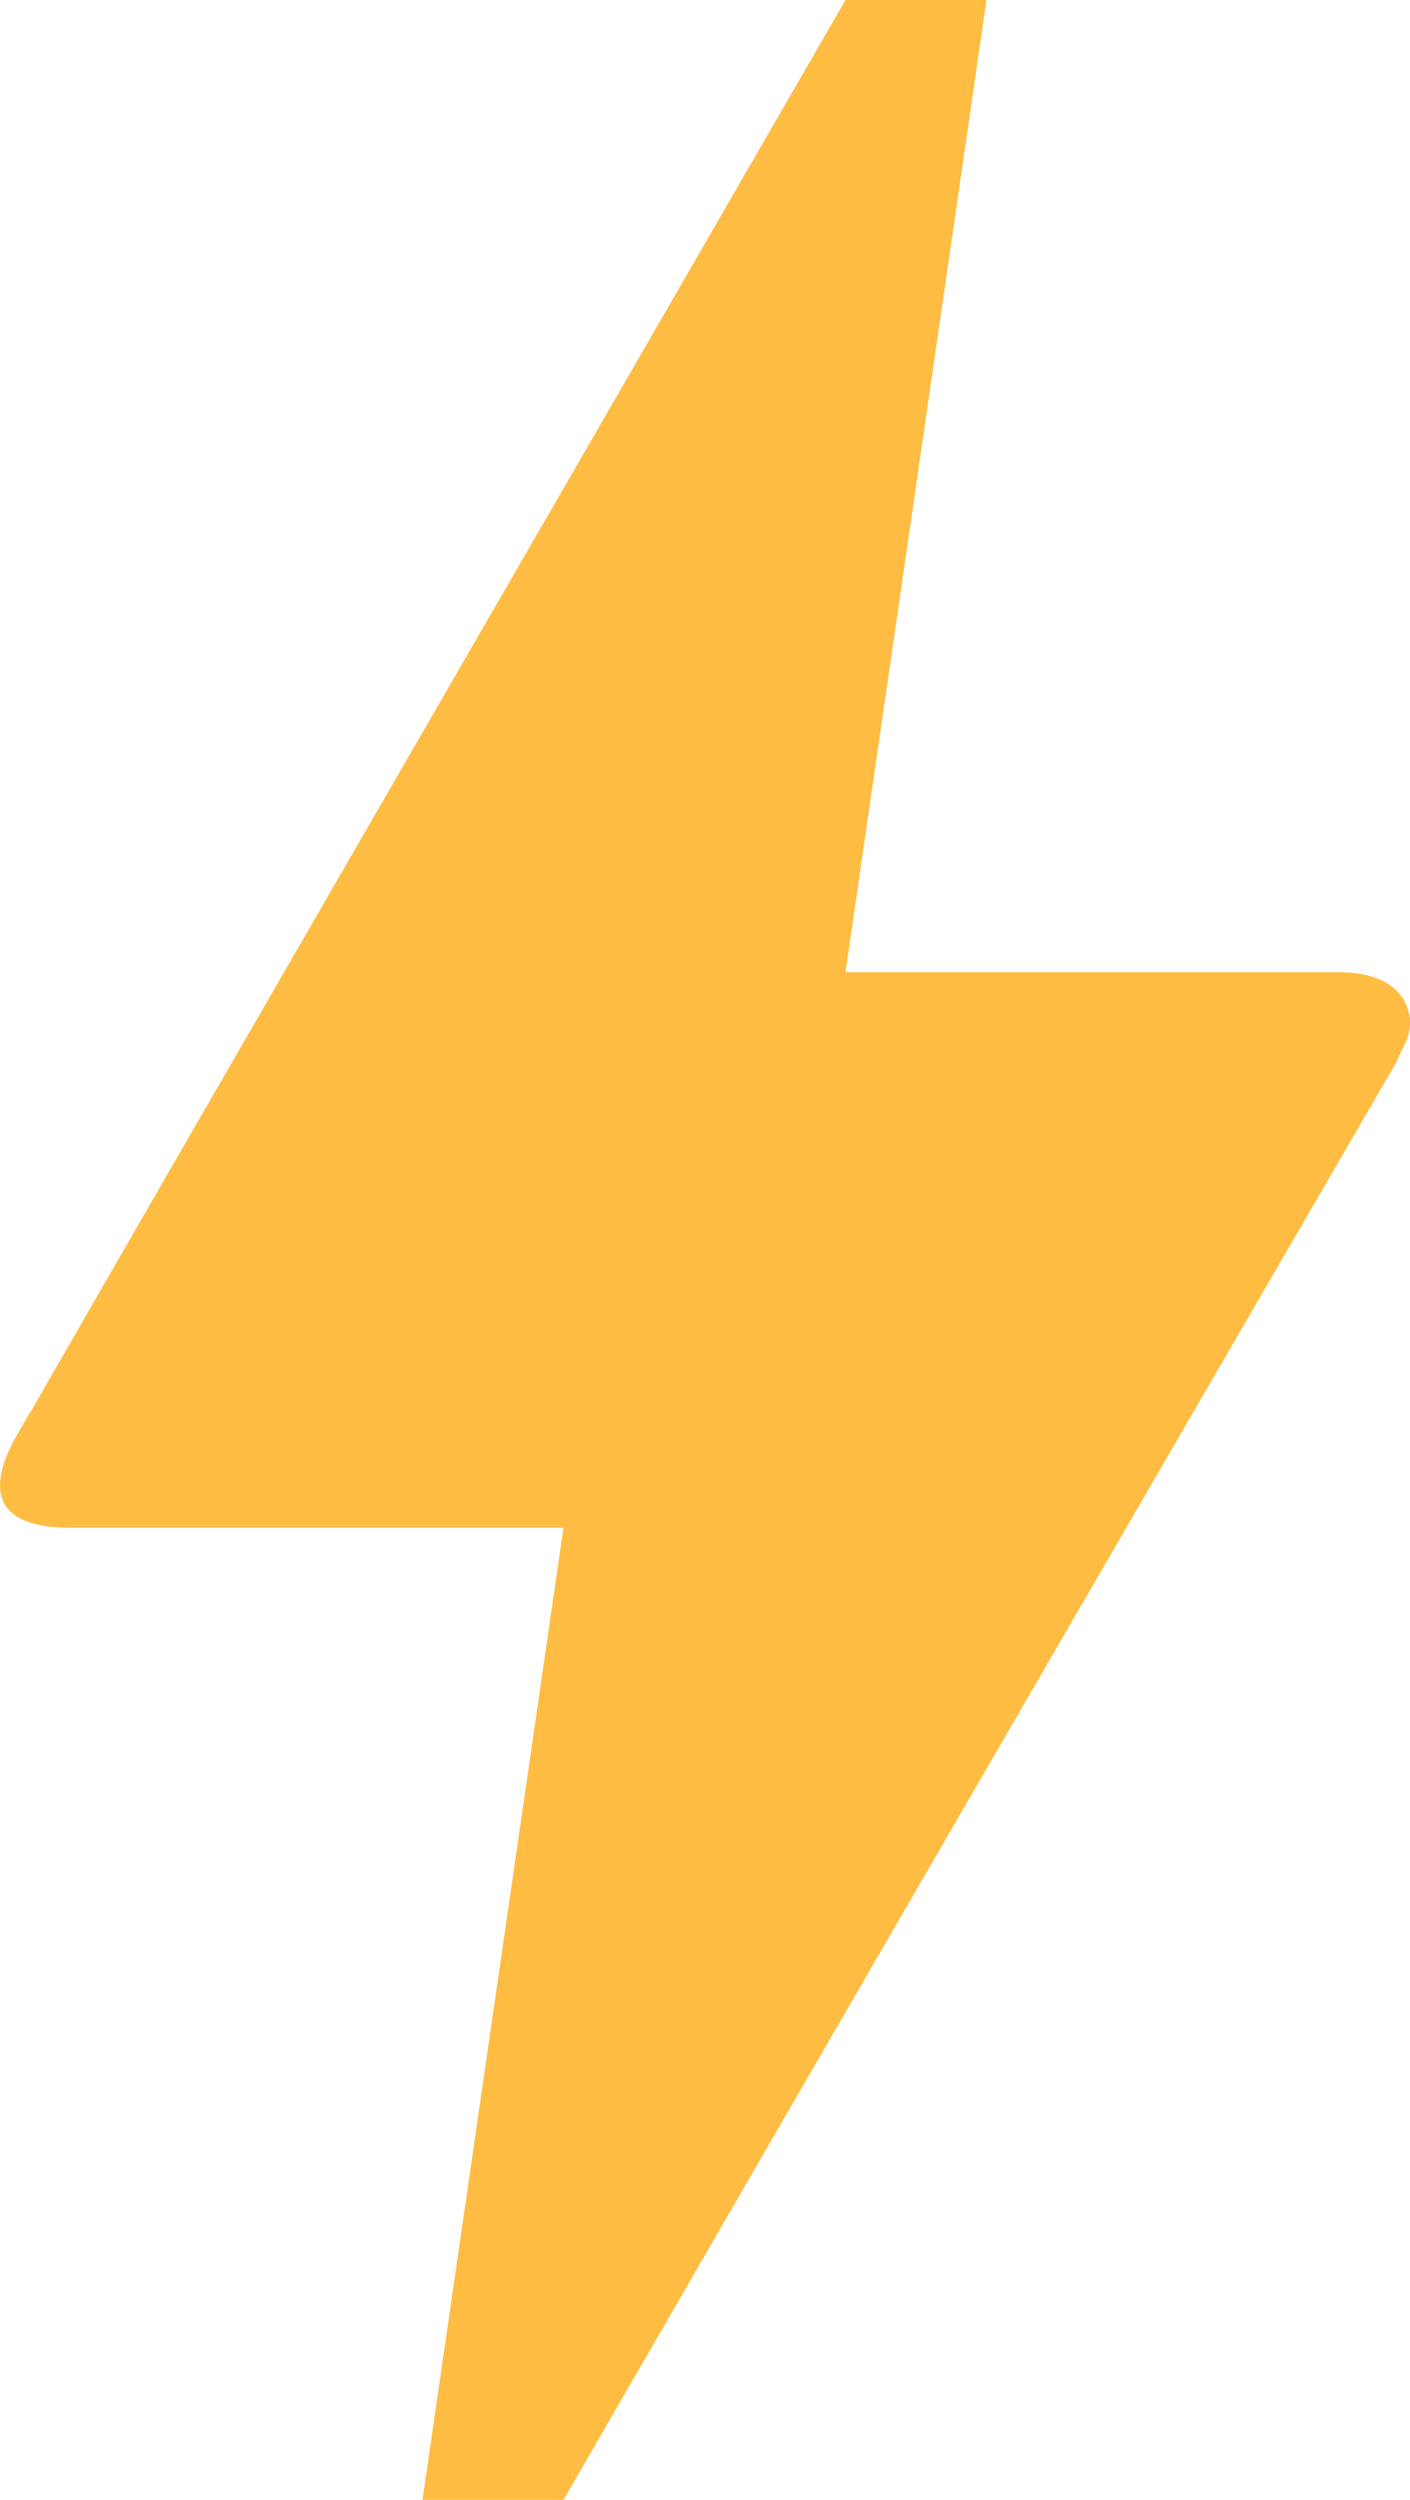 <svg xmlns="http://www.w3.org/2000/svg" width="22" height="39" fill="none" viewBox="0 0 22 39"><path fill="#FFBC42" d="M8.792 39H6.592L8.792 23.833H1.092C-0.184 23.833 -0.162 23.14 0.256 22.403C0.674 21.667 0.366 22.23 0.41 22.143C3.248 17.203 7.516 9.837 13.192 0H15.392L13.192 15.167H20.892C21.97 15.167 22.124 15.882 21.926 16.272L21.772 16.597C13.104 31.525 8.792 39 8.792 39Z"/></svg>